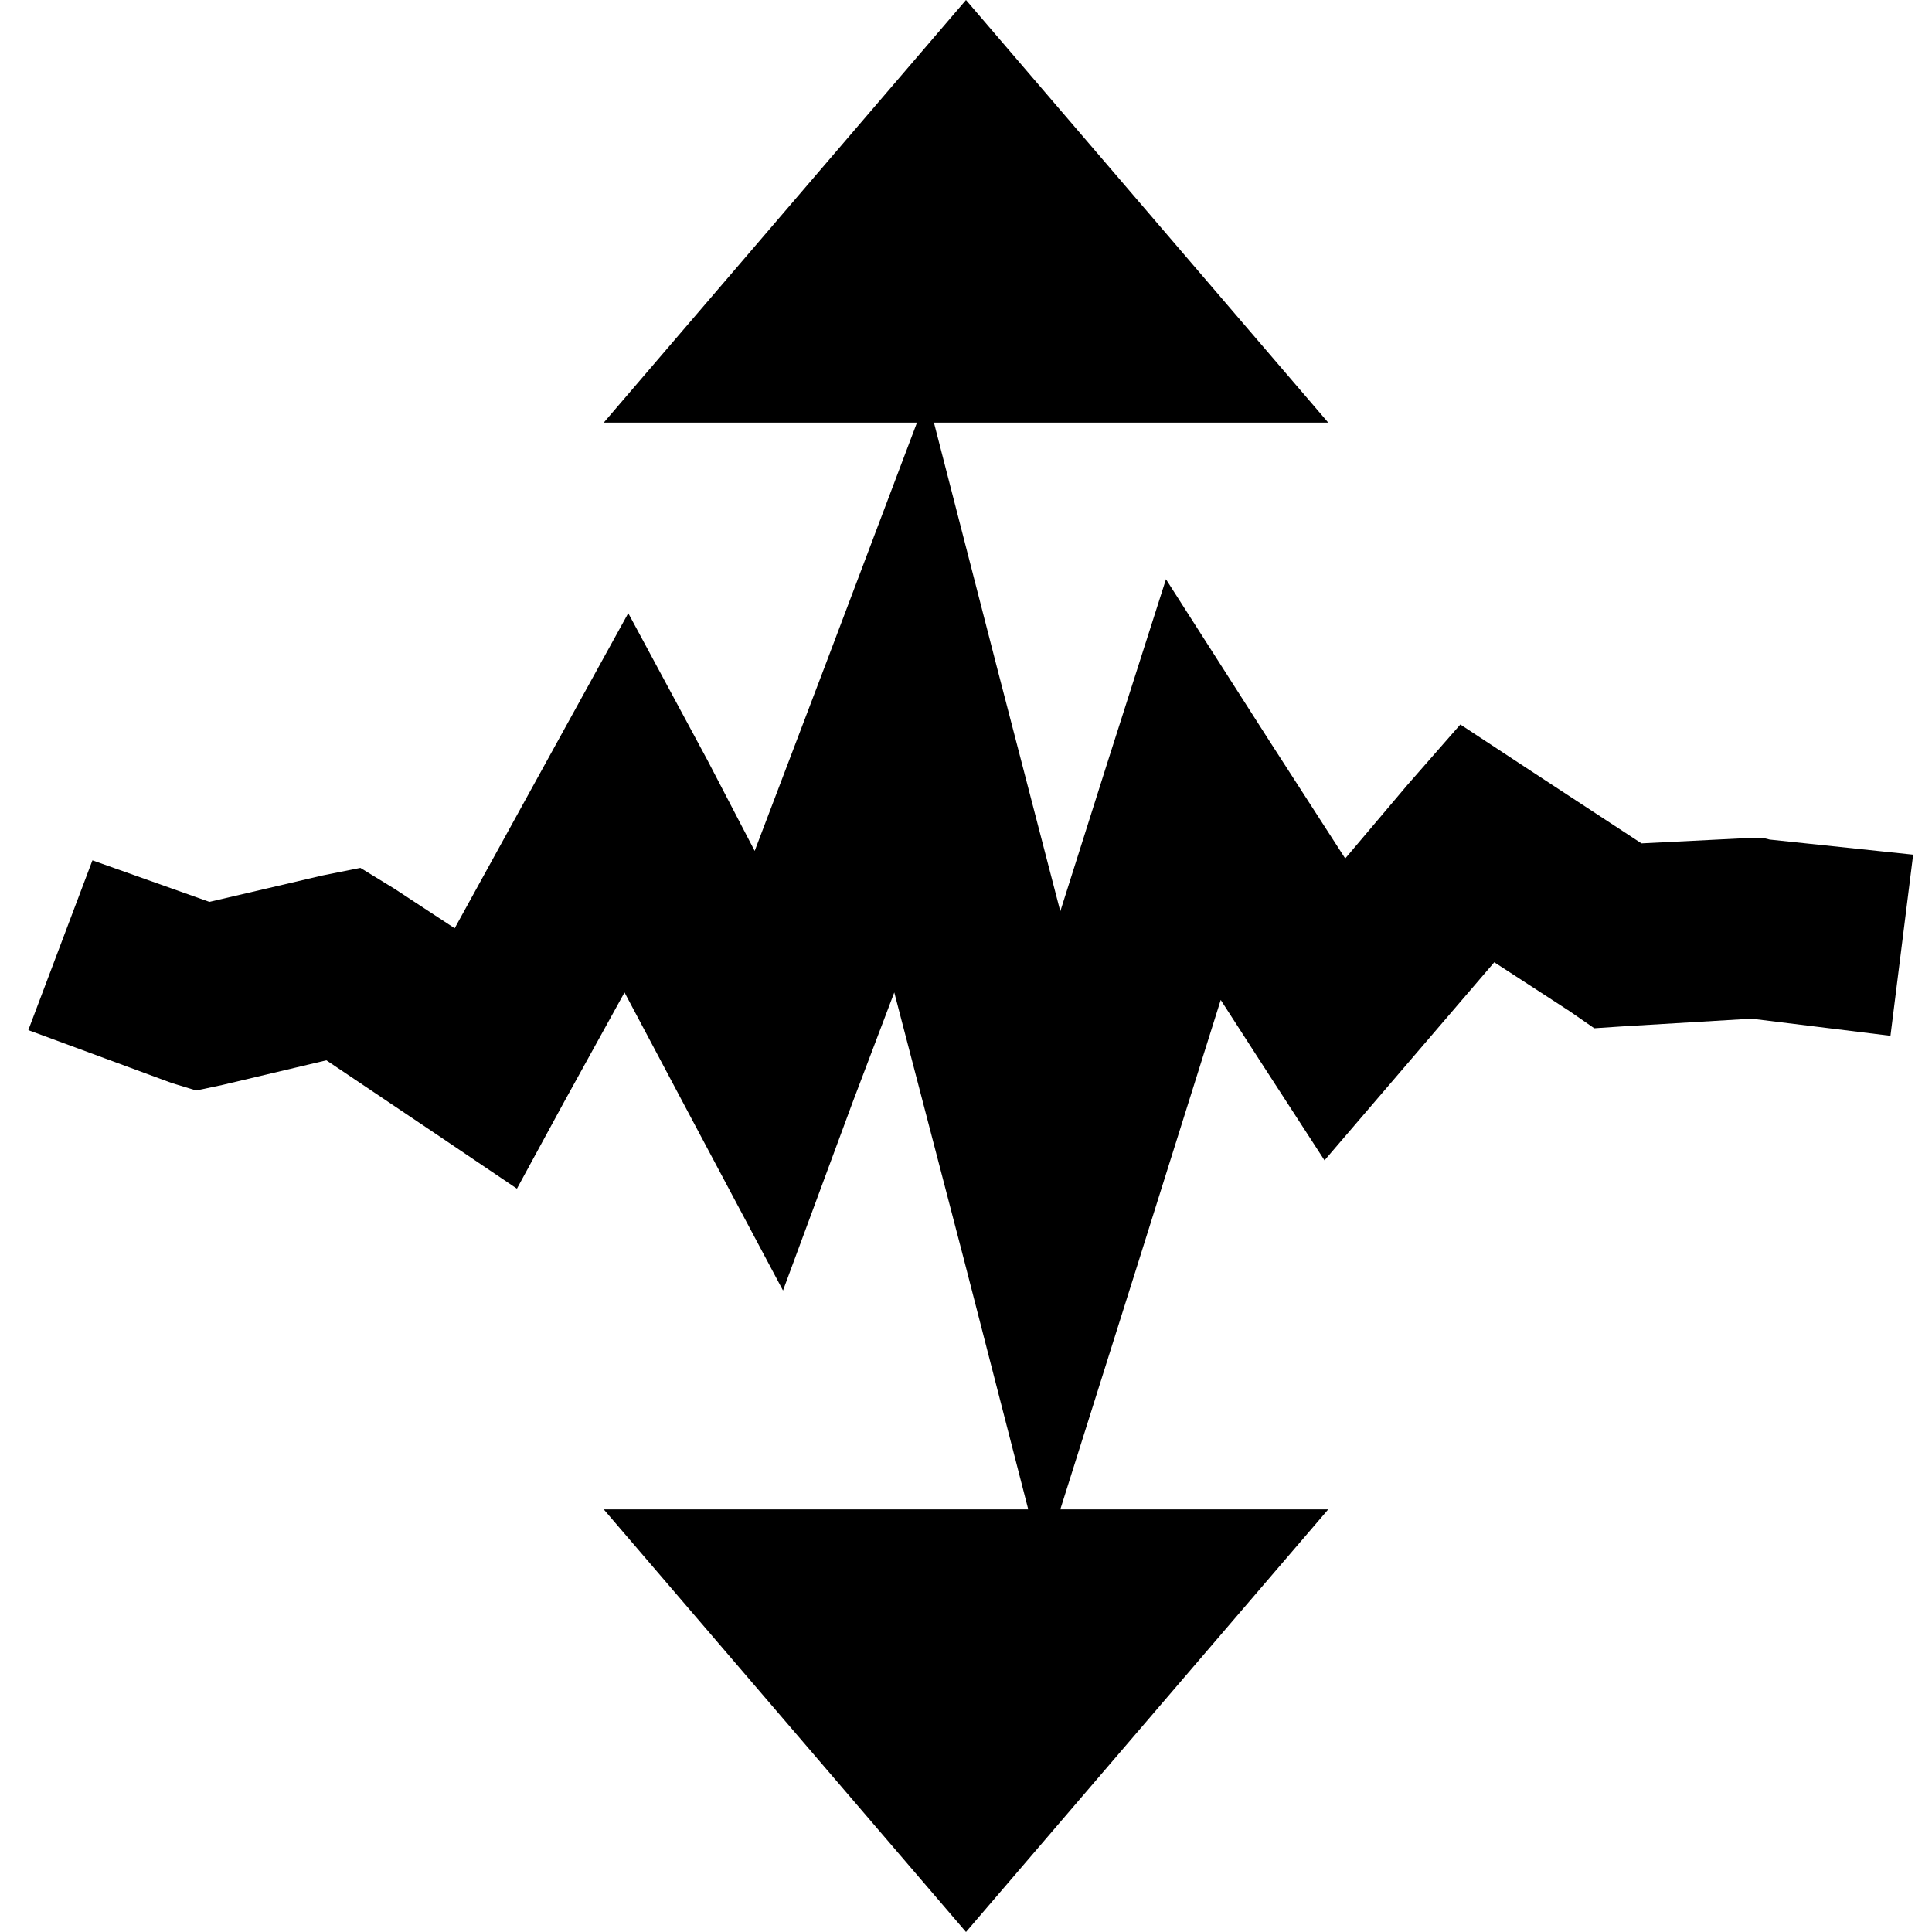 <?xml version="1.0" encoding="UTF-8" standalone="no"?>
<svg
   xmlns:dc="http://purl.org/dc/elements/1.1/"
   xmlns:cc="http://creativecommons.org/ns#"
   xmlns:rdf="http://www.w3.org/1999/02/22-rdf-syntax-ns#"
   xmlns:svg="http://www.w3.org/2000/svg"
   xmlns="http://www.w3.org/2000/svg"
   xmlns:sodipodi="http://sodipodi.sourceforge.net/DTD/sodipodi-0.dtd"
   xmlns:inkscape="http://www.inkscape.org/namespaces/inkscape"
   version="1.1"
   x="0px"
   y="0px"
   viewBox="0 0 32 32"
   xml:space="preserve"
   id="svg2"
   inkscape:version="0.48.5 r10040"
   width="100%"
   height="100%"
   sodipodi:docname="icon_gain2_path.svg"><defs
     id="defs10" /><sodipodi:namedview
     pagecolor="#ffffff"
     bordercolor="#666666"
     borderopacity="1"
     objecttolerance="10"
     gridtolerance="10"
     guidetolerance="10"
     inkscape:pageopacity="0"
     inkscape:pageshadow="2"
     inkscape:window-width="1150"
     inkscape:window-height="830"
     id="namedview8"
     showgrid="false"
     showguides="true"
     inkscape:guide-bbox="true"
     inkscape:zoom="4.72"
     inkscape:cx="-2.2279163"
     inkscape:cy="17.258778"
     inkscape:window-x="0"
     inkscape:window-y="27"
     inkscape:window-maximized="0"
     inkscape:current-layer="svg2" /><path
     style="color:#000000;fill:#000000;fill-opacity:1;fill-rule:nonzero;stroke:none;stroke-width:3;marker:none;visibility:visible;display:inline;overflow:visible;enable-background:accumulate"
     d="M 16 0 L 10 7 L 15.188 7 L 13.688 10.969 L 12.5 14.094 L 11.719 12.594 L 10.406 10.156 L 9.062 12.594 L 7.531 15.375 L 6.531 14.719 L 5.969 14.375 L 5.344 14.5 L 3.469 14.938 L 1.531 14.25 L 0.469 17.062 L 2.844 17.938 L 3.25 18.062 L 3.688 17.969 L 5.406 17.562 L 7.219 18.781 L 8.562 19.688 L 9.344 18.25 L 10.344 16.438 L 11.406 18.438 L 12.969 21.375 L 14.125 18.25 L 14.812 16.438 L 15.969 20.875 L 17.031 25 L 10 25 L 16 32 L 22 25 L 17.562 25 L 18.844 20.938 L 20.219 16.562 L 20.844 17.531 L 21.938 19.219 L 23.25 17.688 L 24.75 15.938 L 26 16.75 L 26.406 17.031 L 26.875 17 L 28.969 16.875 L 29.031 16.875 L 31.312 17.156 L 31.688 14.156 L 29.312 13.906 L 29.188 13.875 L 29.062 13.875 L 27.188 13.969 L 25.281 12.719 L 24.188 12 L 23.312 13 L 22.281 14.219 L 21.031 12.281 L 19.312 9.594 L 18.344 12.625 L 17.562 15.094 L 16.531 11.125 L 15.469 7 L 22 7 L 16 0 z "
     id="path3793" /></svg>